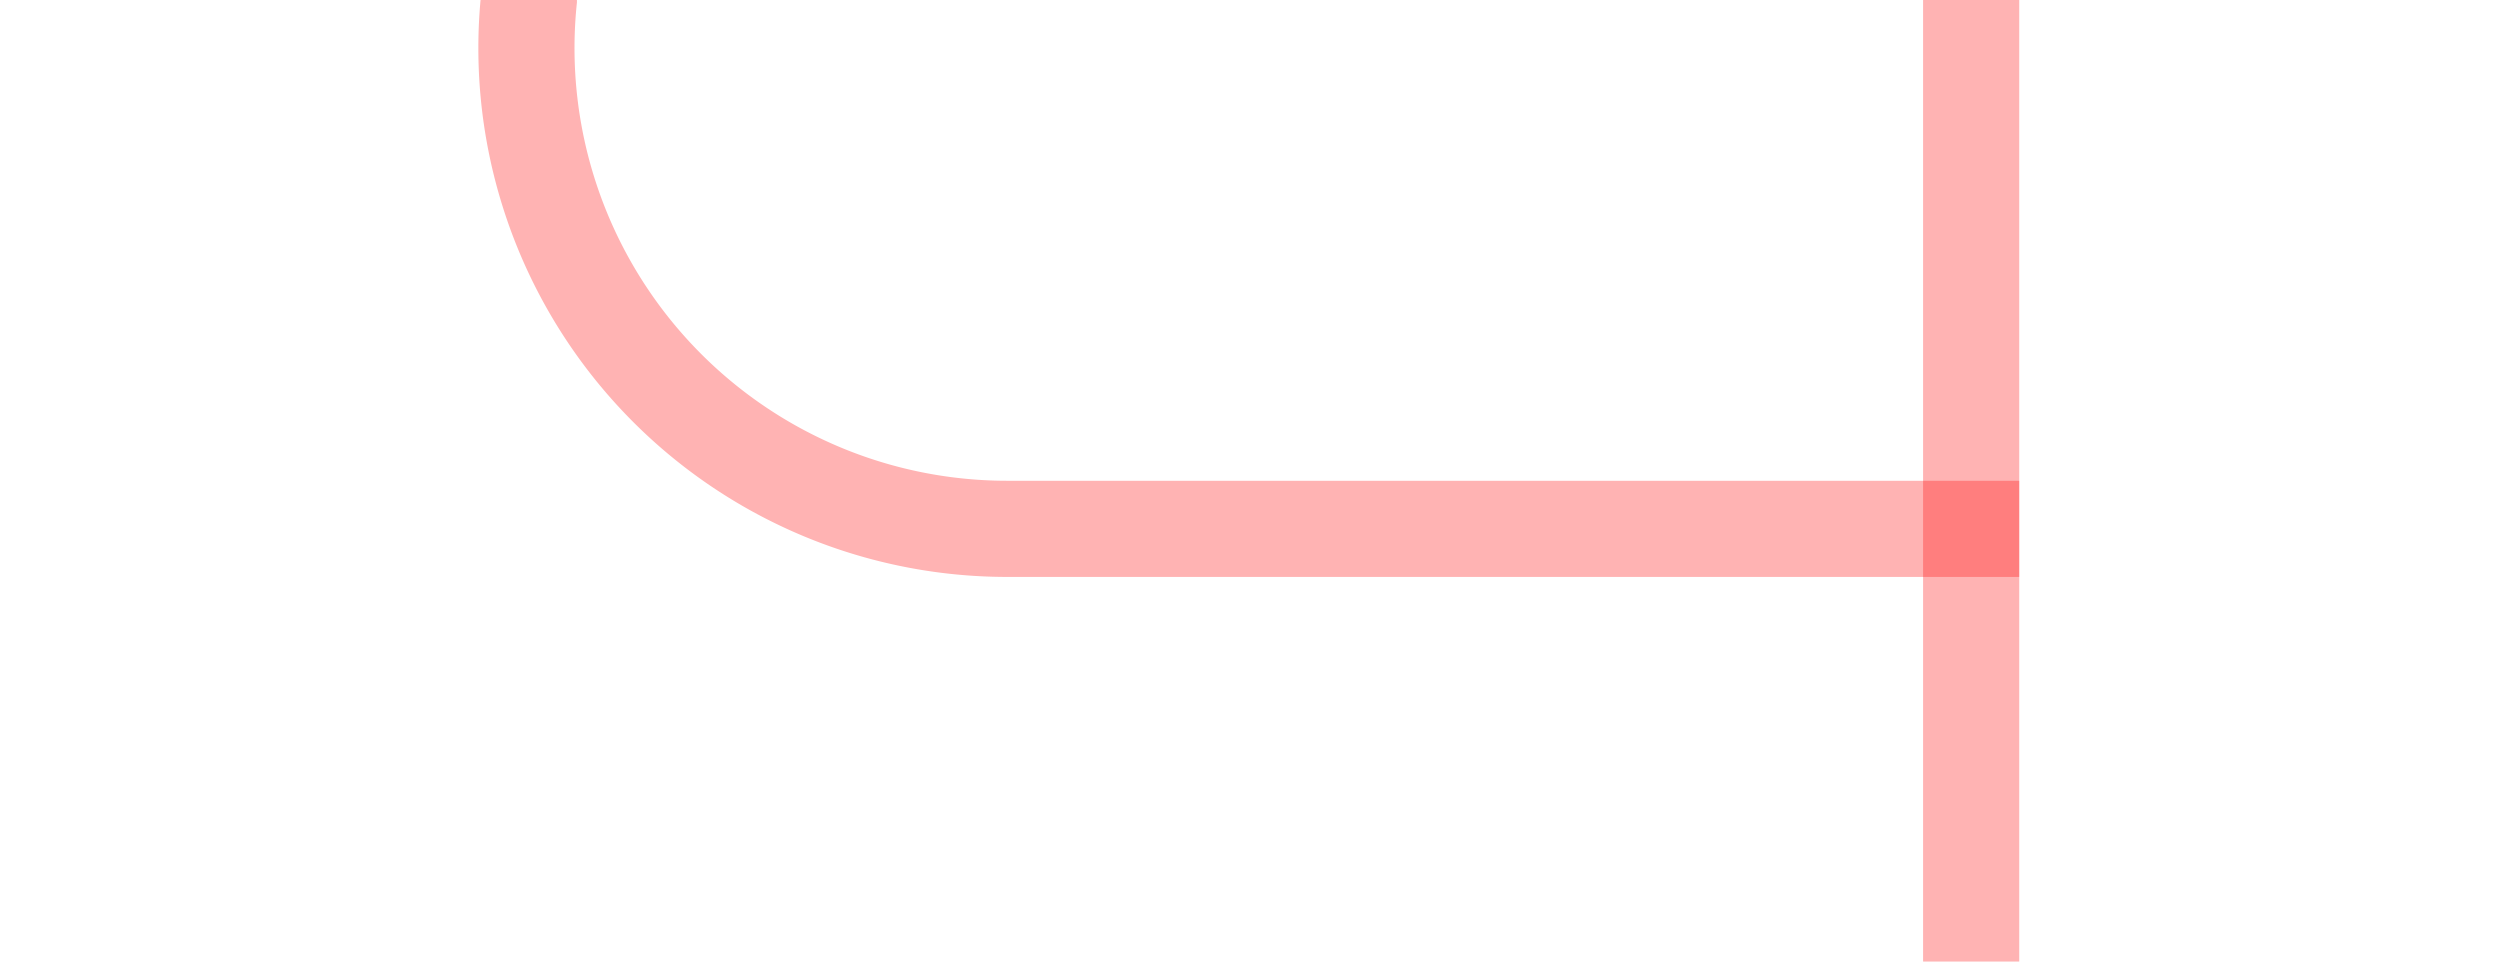 ﻿<?xml version="1.0" encoding="utf-8"?>
<svg version="1.1" xmlns:xlink="http://www.w3.org/1999/xlink" width="26px" height="10px" preserveAspectRatio="xMinYMid meet" viewBox="485 607  26 8" xmlns="http://www.w3.org/2000/svg">
  <path d="M 1108.5 418  L 1108.5 405  A 5 5 0 0 0 1103.5 400.5 L 495 400.5  A 5 5 0 0 0 490.5 405.5 L 490.5 606  A 5 5 0 0 0 495.5 611.5 L 506 611.5  " stroke-width="1" stroke="#ff0000" fill="none" stroke-opacity="0.298" />
  <path d="M 505 606  L 505 617  L 506 617  L 506 606  L 505 606  Z " fill-rule="nonzero" fill="#ff0000" stroke="none" fill-opacity="0.298" />
</svg>